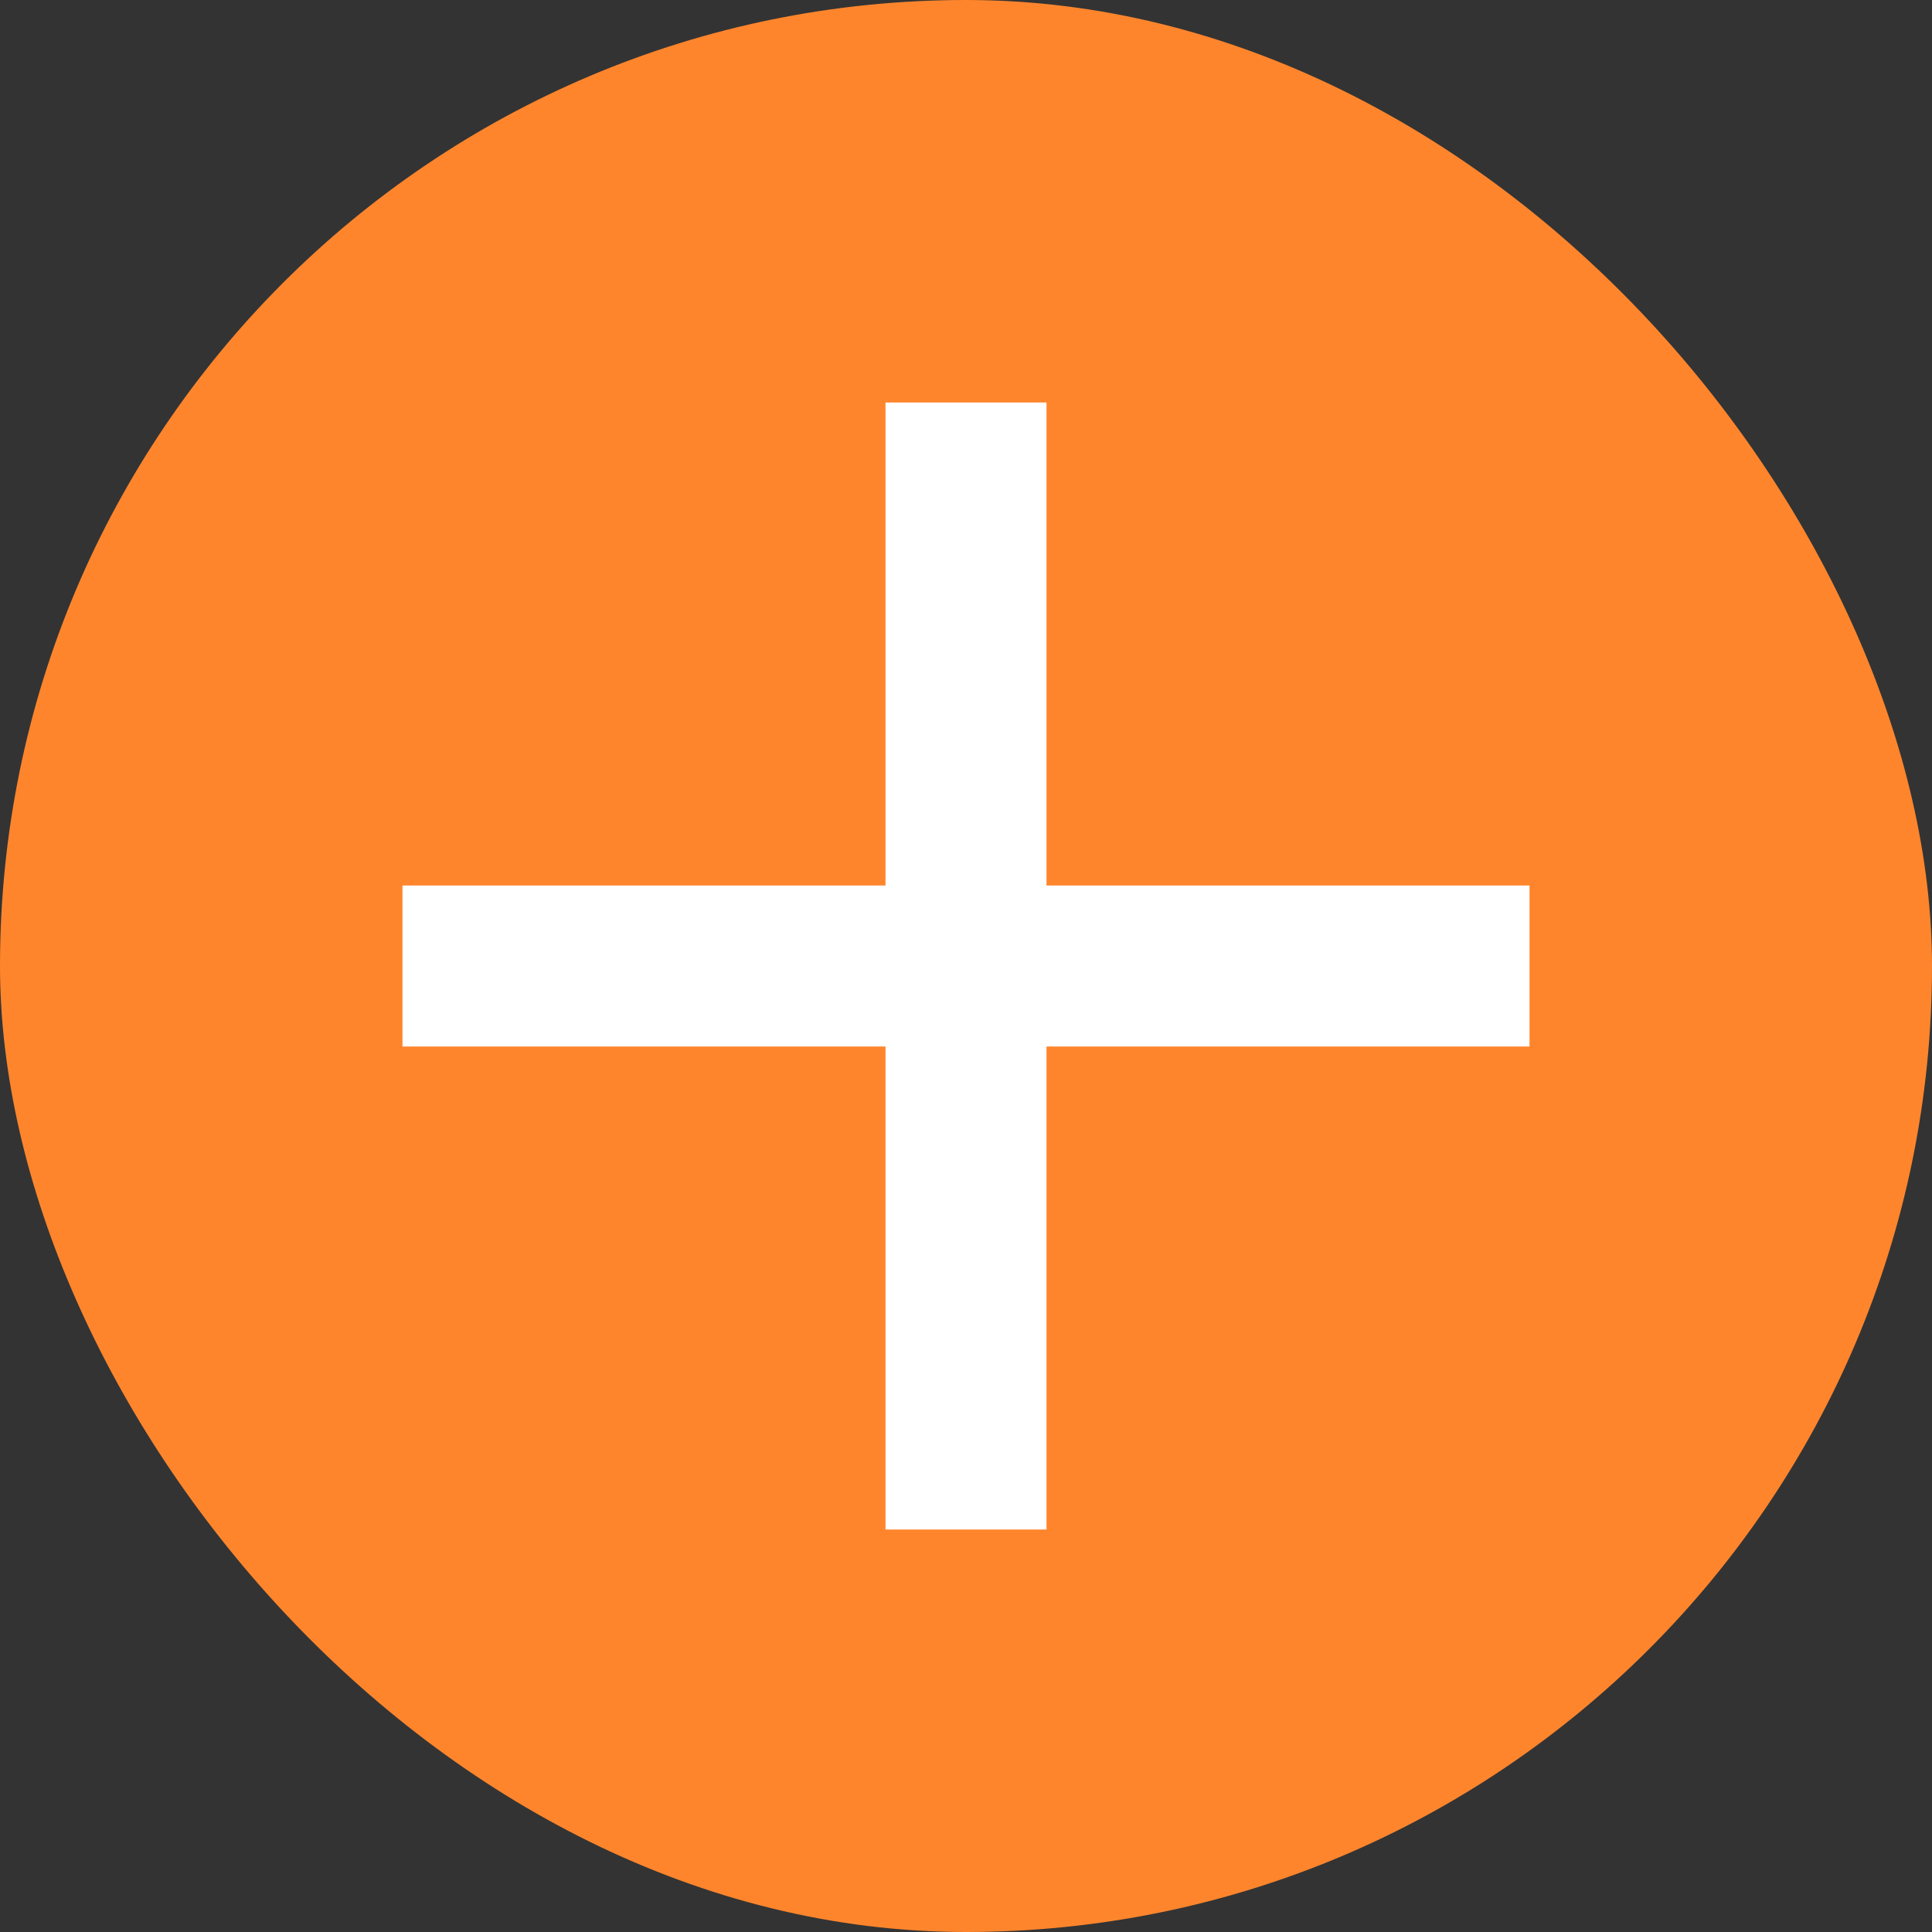 <svg width="24" height="24" viewBox="0 0 24 24" fill="none" xmlns="http://www.w3.org/2000/svg">
  <rect x="0" y="0" width="24" height="24" fill="#333333" stroke="none"/>
  <rect width="24" height="24" rx="12" fill="#FF852C" />
  <path d="M19 11H13V5H11V11H5V13H11V19H13V13H19V11Z" fill="white" />
</svg>
